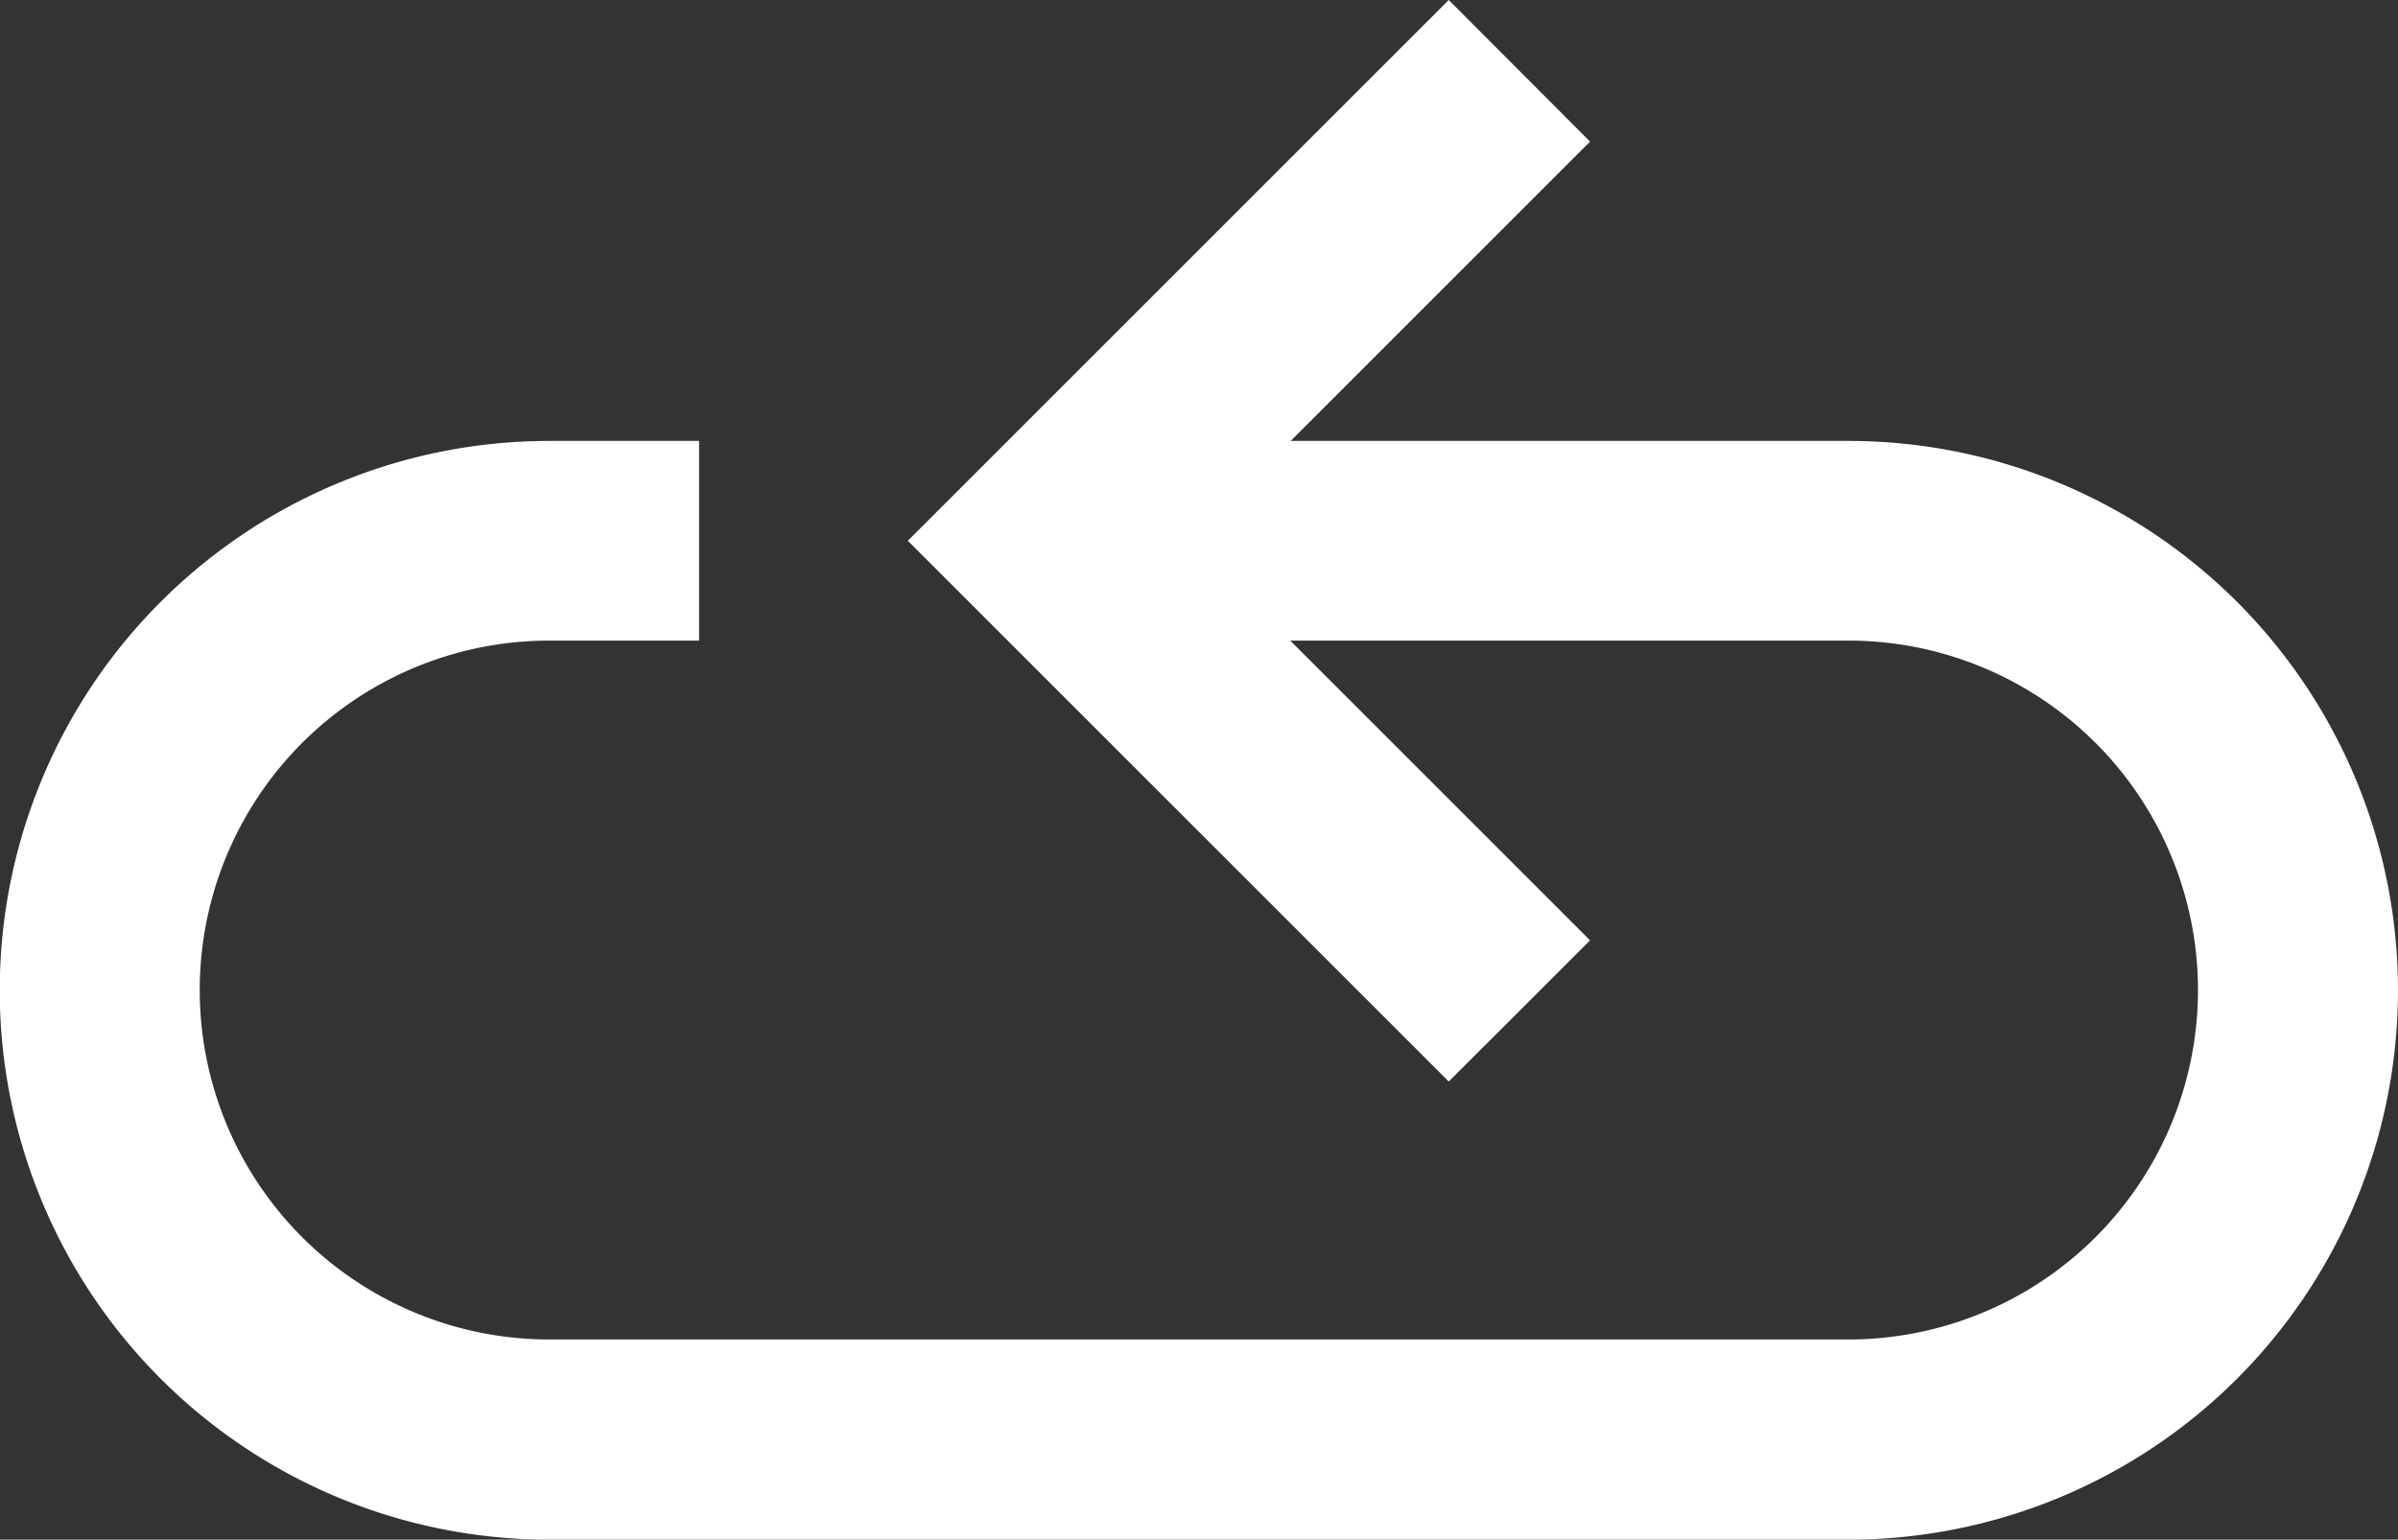 <svg id="Group_8" data-name="Group 8" xmlns="http://www.w3.org/2000/svg" viewBox="0 0 33.616 21.59">
  <rect x="0" y="0" width="33.616" height="21.59" fill="#333333" stroke="none"/>
  <defs>
    <style>
      .cls-1 {
        fill: #fff;
      }
    </style>
  </defs>
  <path id="Path_4" data-name="Path 4" class="cls-1" d="M25.912,56.5h-10.5v2.8h10.5a4.9,4.9,0,1,1,0,9.8H7.7a4.9,4.9,0,1,1,0-9.8H9.8V56.5H7.7a7.7,7.7,0,0,0,0,15.407H25.912a7.7,7.7,0,1,0,0-15.407Zm0,0" transform="translate(0 -50.317)"/>
  <path id="Path_5" data-name="Path 5" class="cls-1" d="M125.864,13.186l-5.6-5.6,5.6-5.6L123.883,0,116.3,7.583l7.583,7.583Zm0,0" transform="translate(-103.574)"/>
</svg>
